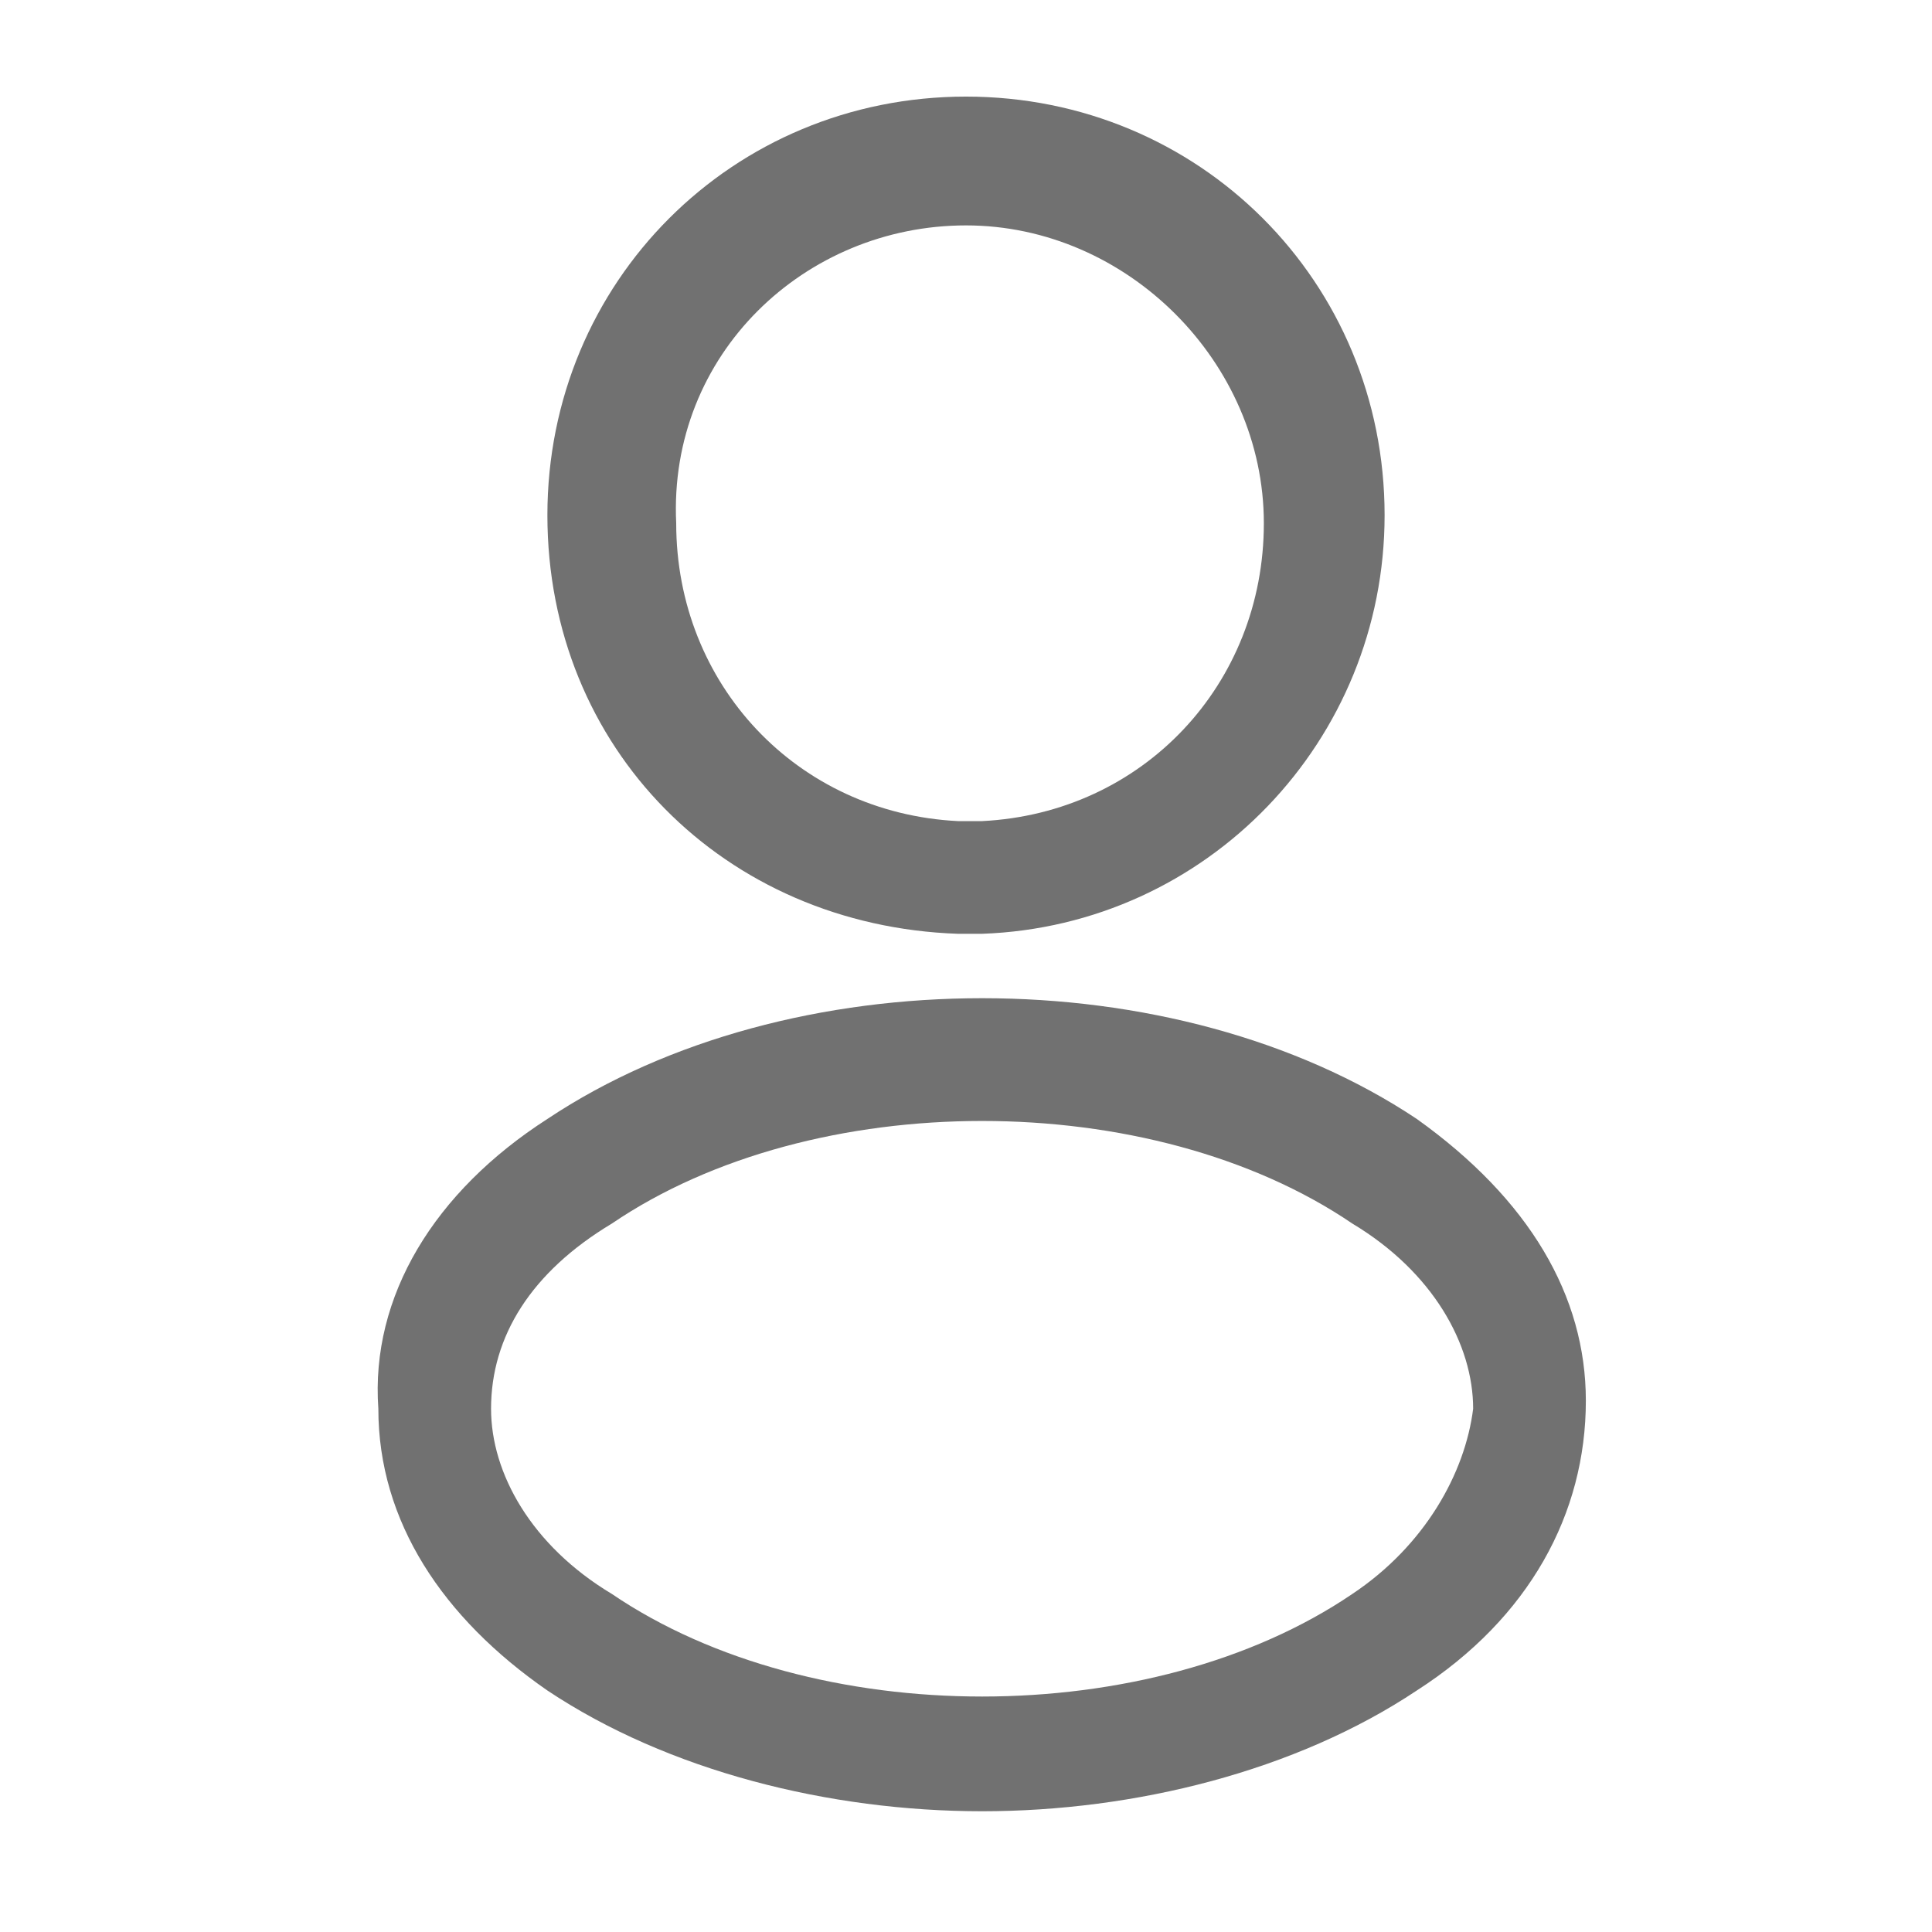 <?xml version="1.0" encoding="utf-8"?>
<!-- Generator: Adobe Illustrator 25.0.0, SVG Export Plug-In . SVG Version: 6.00 Build 0)  -->
<svg version="1.1" id="Слой_1" xmlns="http://www.w3.org/2000/svg" xmlns:xlink="http://www.w3.org/1999/xlink" x="0px" y="0px"
	 viewBox="0 0 24 24" style="enable-background:new 0 0 24 24;" xml:space="preserve">
<style type="text/css">
	.st0{fill:#717171;}
</style>
<path class="st0" d="M11.9,11.6c0.1,0,0.1,0,0.2,0c0,0,0.1,0,0.1,0c0,0,0,0,0,0c2.8-0.1,5-2.4,5-5.2c0-2.9-2.3-5.2-5.2-5.2
	c-2.9,0-5.2,2.3-5.2,5.2C6.8,9.3,9,11.5,11.9,11.6z M12,2.8c2,0,3.7,1.7,3.7,3.7c0,2-1.5,3.6-3.5,3.7c-0.1,0-0.3,0-0.3,0
	c-2-0.1-3.5-1.7-3.5-3.7C8.3,4.4,10,2.8,12,2.8z"/>
<path class="st0" d="M17.6,13.9c-3-2-7.8-2-10.8,0c0,0,0,0,0,0c-1.4,0.9-2.2,2.2-2.1,3.6c0,1.4,0.8,2.6,2.1,3.5
	c1.5,1,3.5,1.5,5.4,1.5s3.9-0.5,5.4-1.5c1.4-0.9,2.1-2.2,2.1-3.6C19.7,16.1,19,14.9,17.6,13.9z M16.8,19.8c-2.5,1.7-6.7,1.7-9.2,0
	c-1-0.6-1.5-1.5-1.5-2.3c0-0.9,0.5-1.7,1.5-2.3c2.5-1.7,6.7-1.7,9.2,0c1,0.6,1.5,1.5,1.5,2.3C18.2,18.3,17.7,19.2,16.8,19.8z"/>
</svg>
